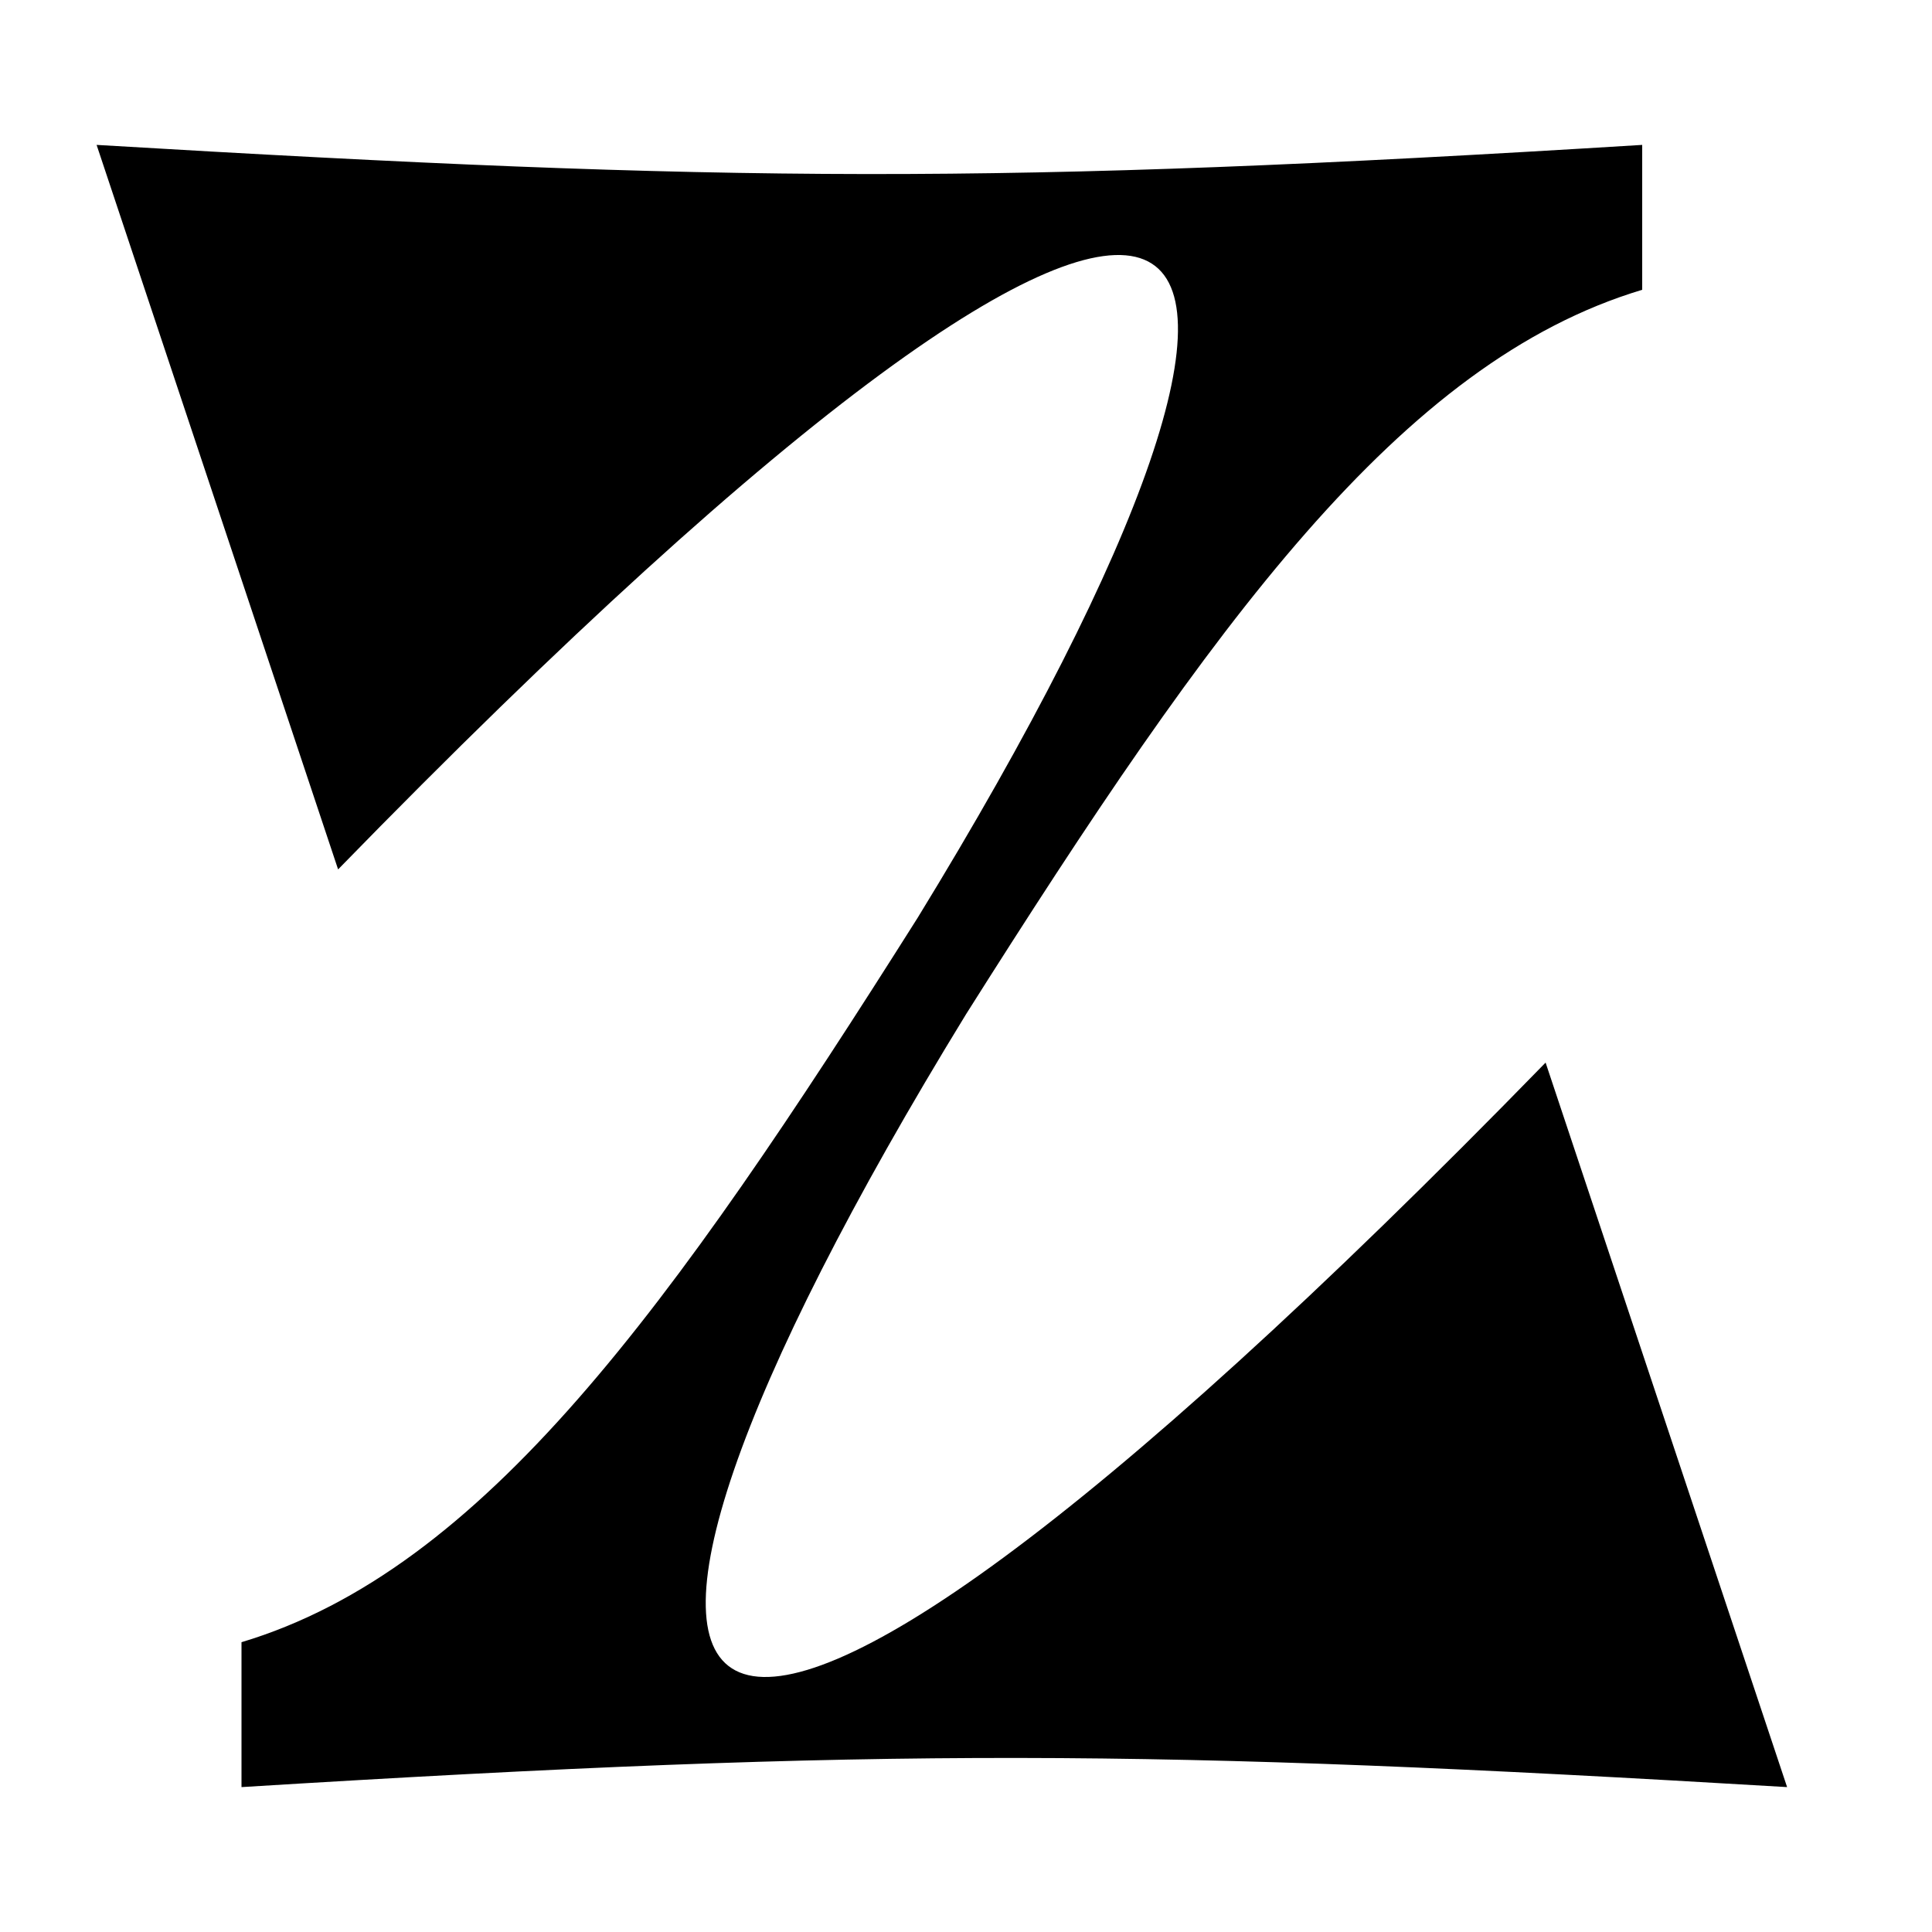 <svg width="40" height="40" viewBox="0 0 40 40" fill="none" xmlns="http://www.w3.org/2000/svg">
<path d="M2 3C15.174 3.783 20.613 3.826 34 3L34 6C29 7.5 25.114 12.902 20 21C10.5 36.5 13 41.5 32 22L37 37C23.826 36.217 18.387 36.174 5 37L5 34C10 32.5 13.886 27.098 19 19C28.5 3.5 26 -1.5 7 18L2 3Z" fill="black"/>
</svg>
